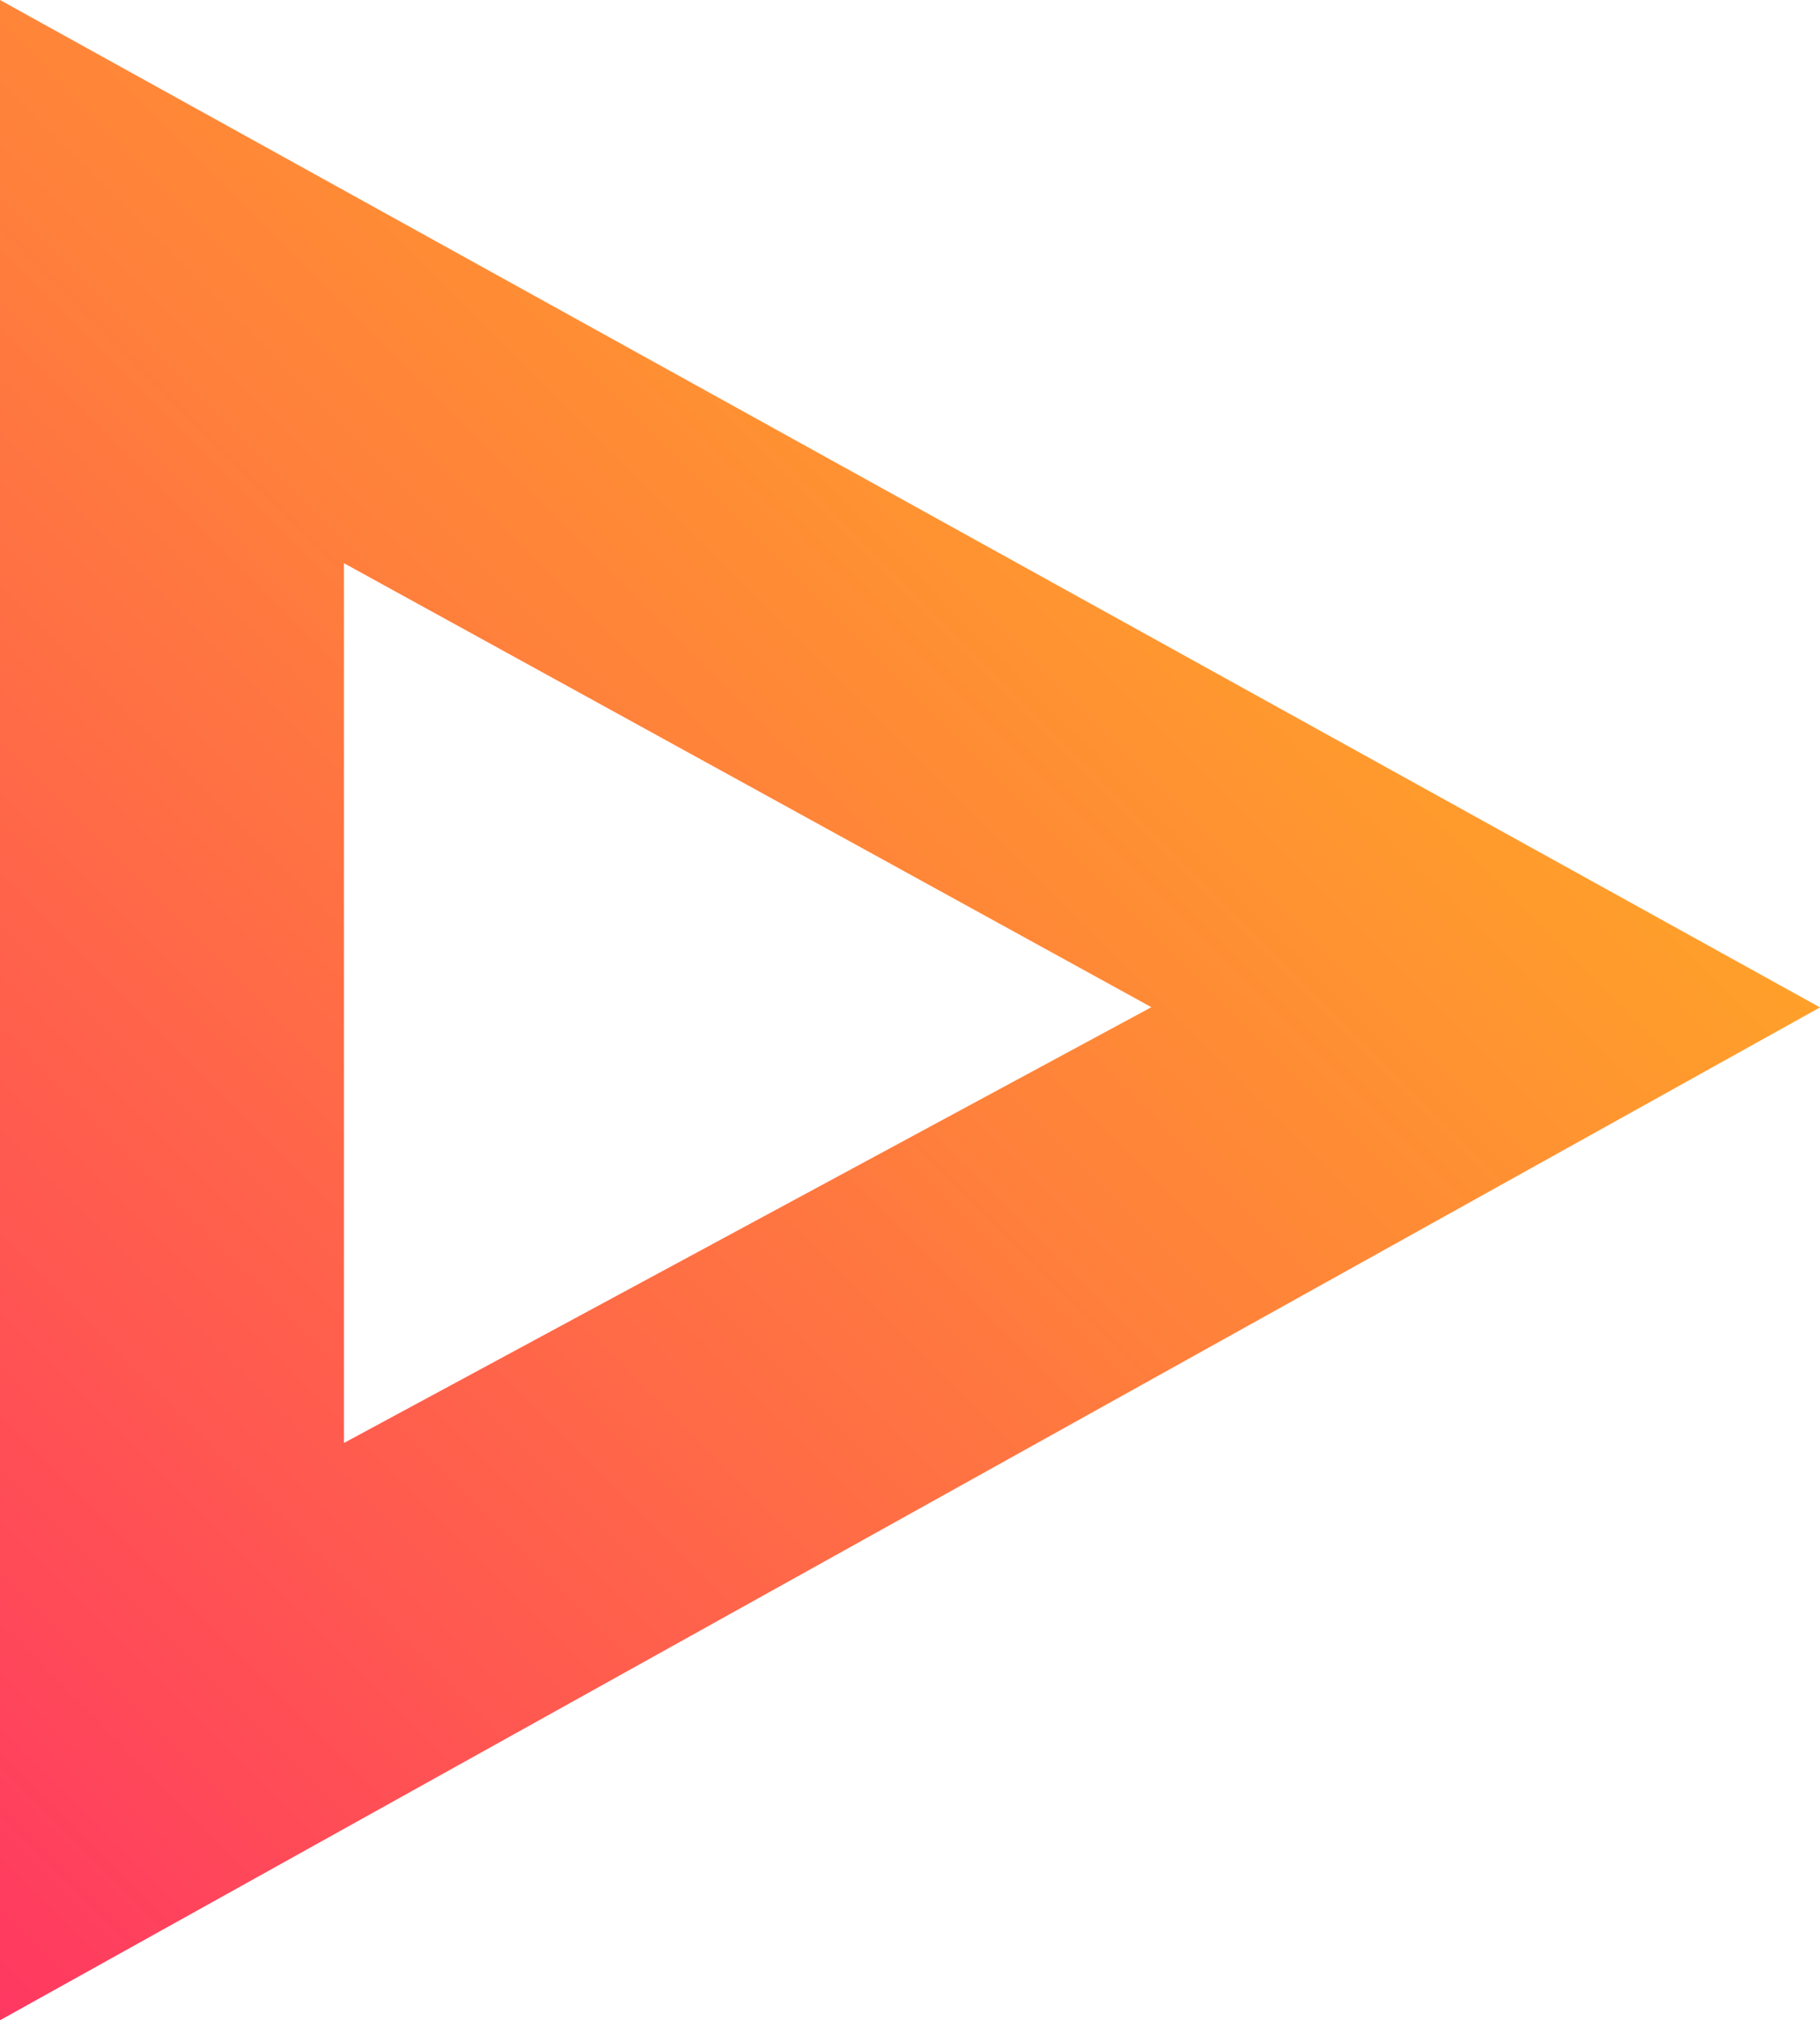 <svg xmlns="http://www.w3.org/2000/svg" xmlns:xlink="http://www.w3.org/1999/xlink" width="8" height="8.878" viewBox="0 0 8 8.878">
  <defs>
    <linearGradient id="linear-gradient" x1="1.298" y1="-0.414" x2="-0.372" y2="1.392" gradientUnits="objectBoundingBox">
      <stop offset="0" stop-color="#fe0"/>
      <stop offset="0.502" stop-color="#ff803b"/>
      <stop offset="1" stop-color="#ff0080"/>
    </linearGradient>
  </defs>
  <path id="Path_29" data-name="Path 29" d="M13.951-7.185l-8,4.451v-8.878ZM7.463-9.137v3.866l3.549-1.915Z" transform="translate(-5.951 11.612)" fill="url(#linear-gradient)"/>
</svg>
